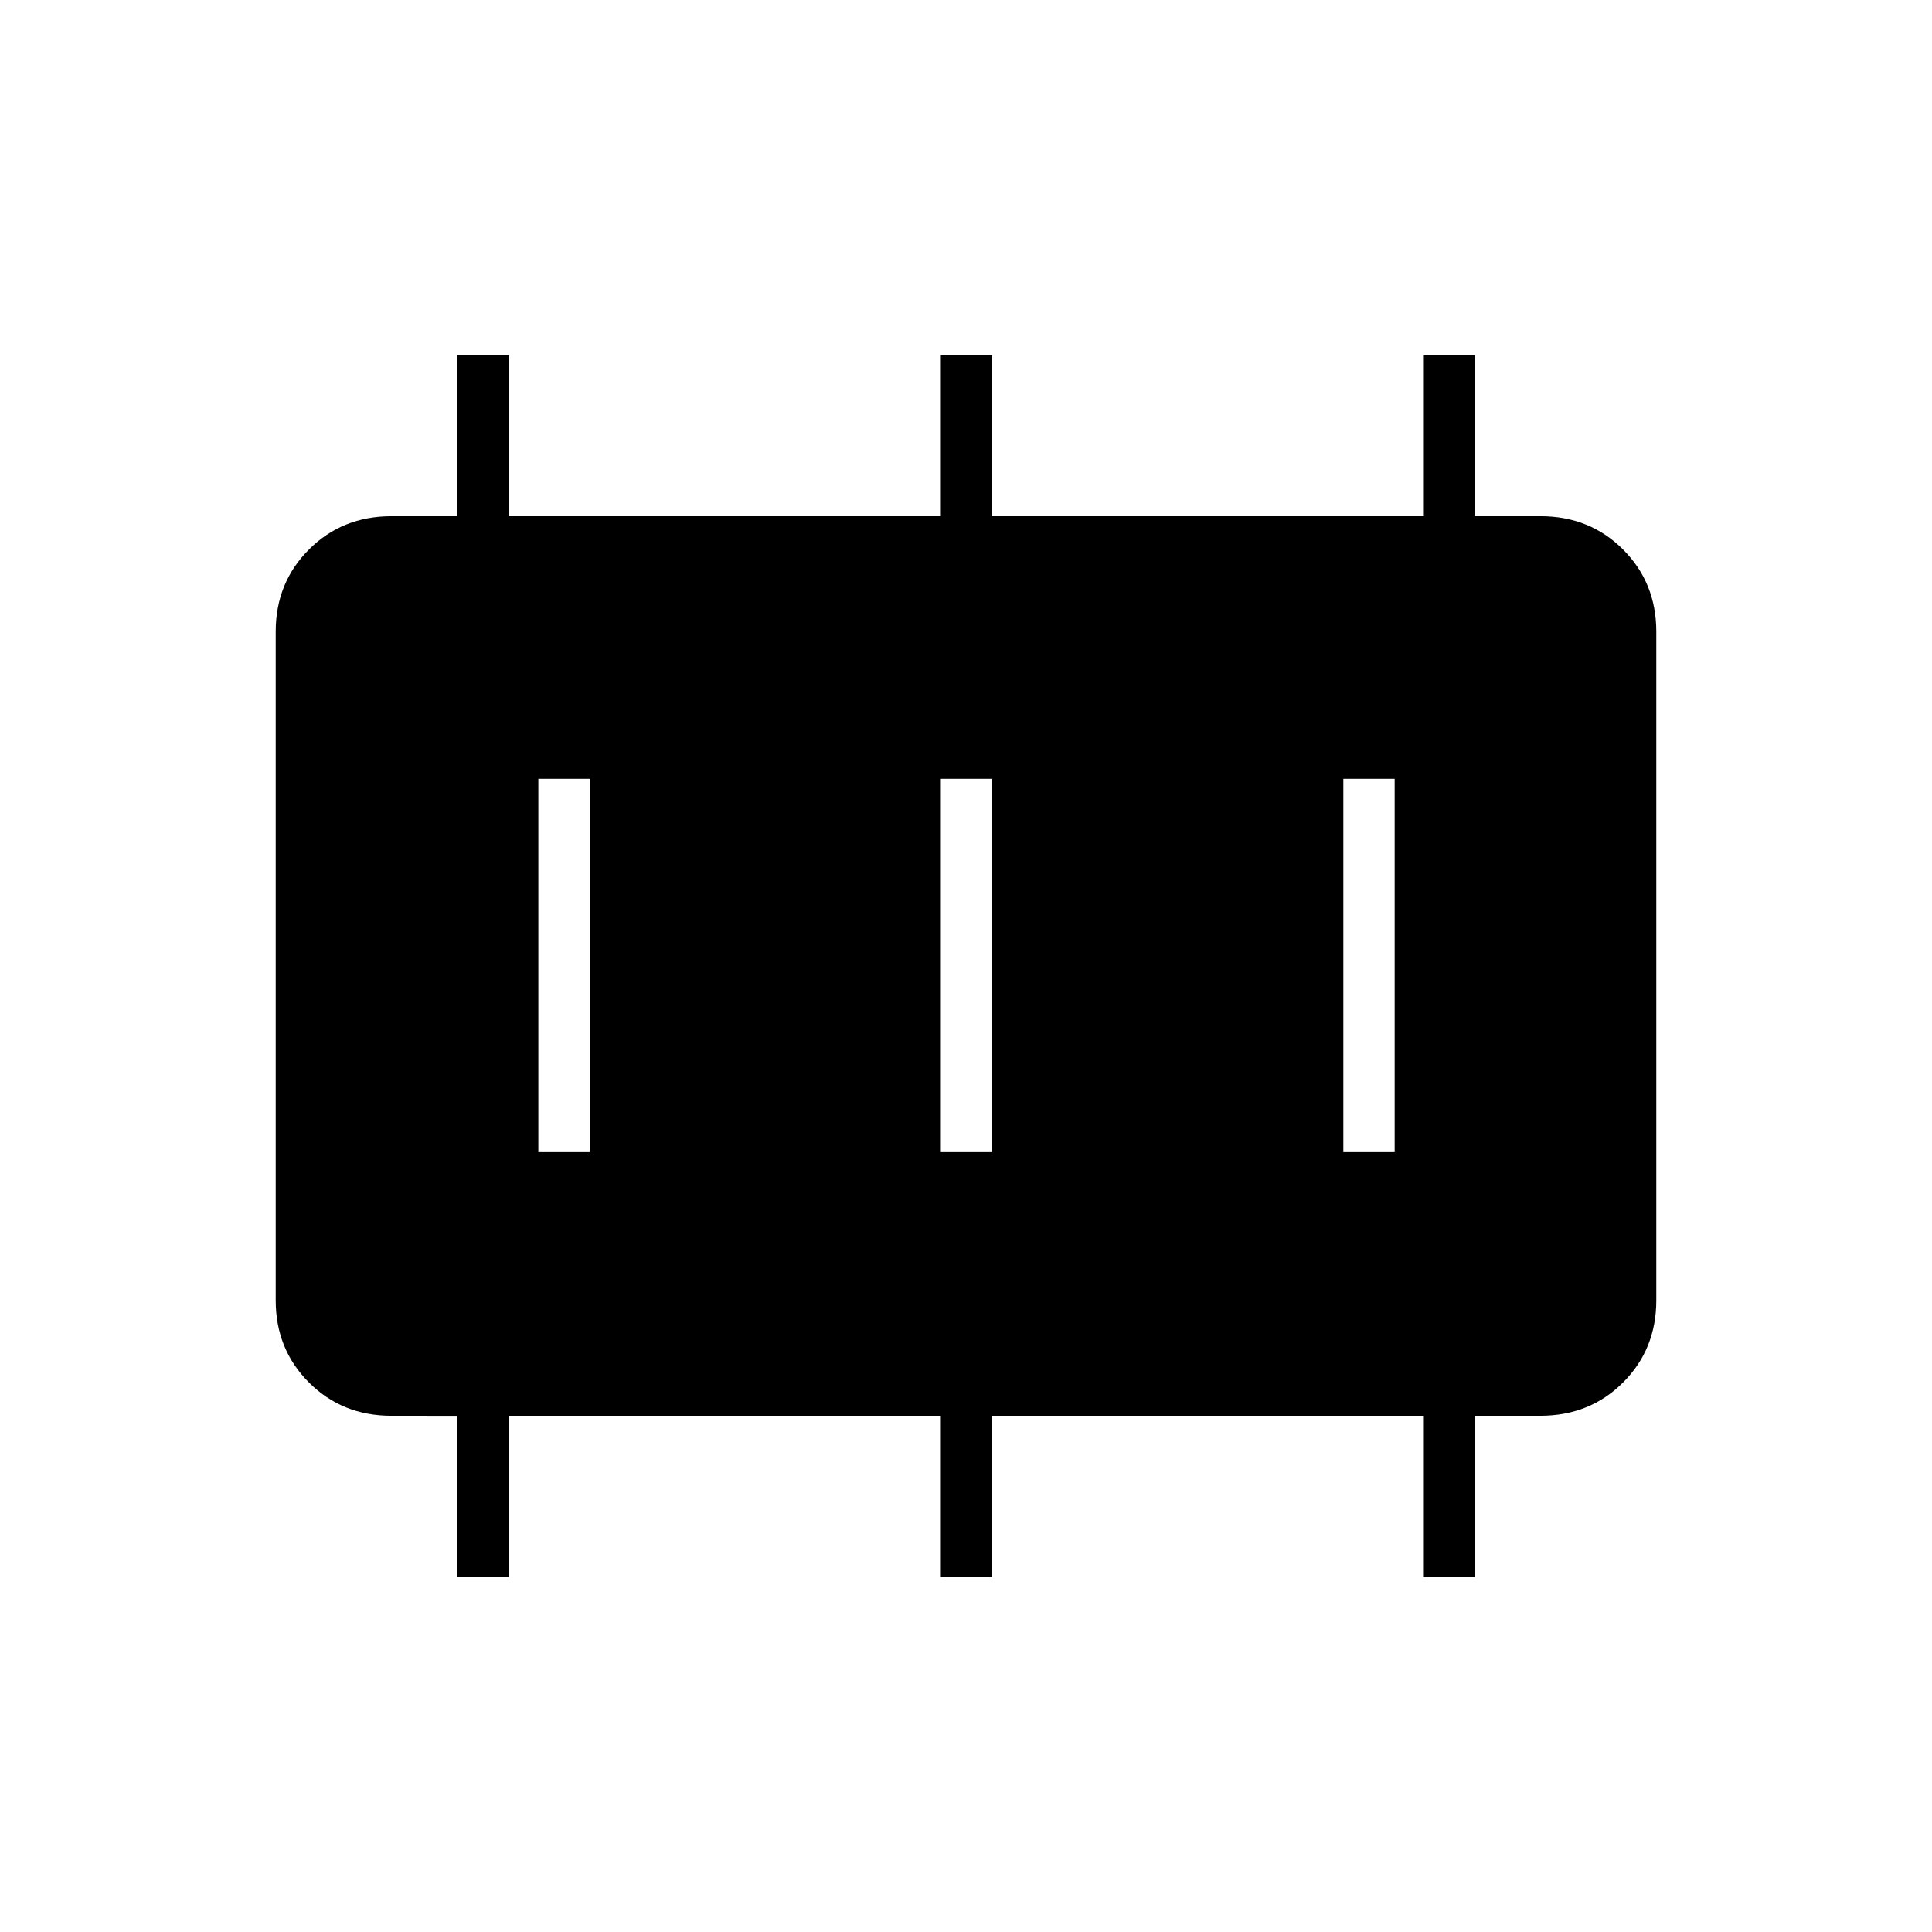 <svg xmlns="http://www.w3.org/2000/svg" height="24" viewBox="0 -960 960 960" width="24"><path d="M267.5-387.5H293V-573h-25.5v185.5Zm200 0H493V-573h-25.5v185.5Zm200 0H693V-573h-25.5v185.5Zm-440.17 211v-80H194.5q-24.44 0-40.97-16.53Q137-289.56 137-313.85v-332.3q0-24.29 16.53-40.82t40.97-16.53h32.83v-80H253v80h214.5v-80H493v80h214.5v-80h25.33v80h32.67q24.44 0 40.97 16.53Q823-670.44 823-646.15v332.3q0 24.29-16.53 40.82t-41.15 16.53H733v80h-25.5v-80H493v80h-25.5v-80H253v80h-25.67Z"/></svg>